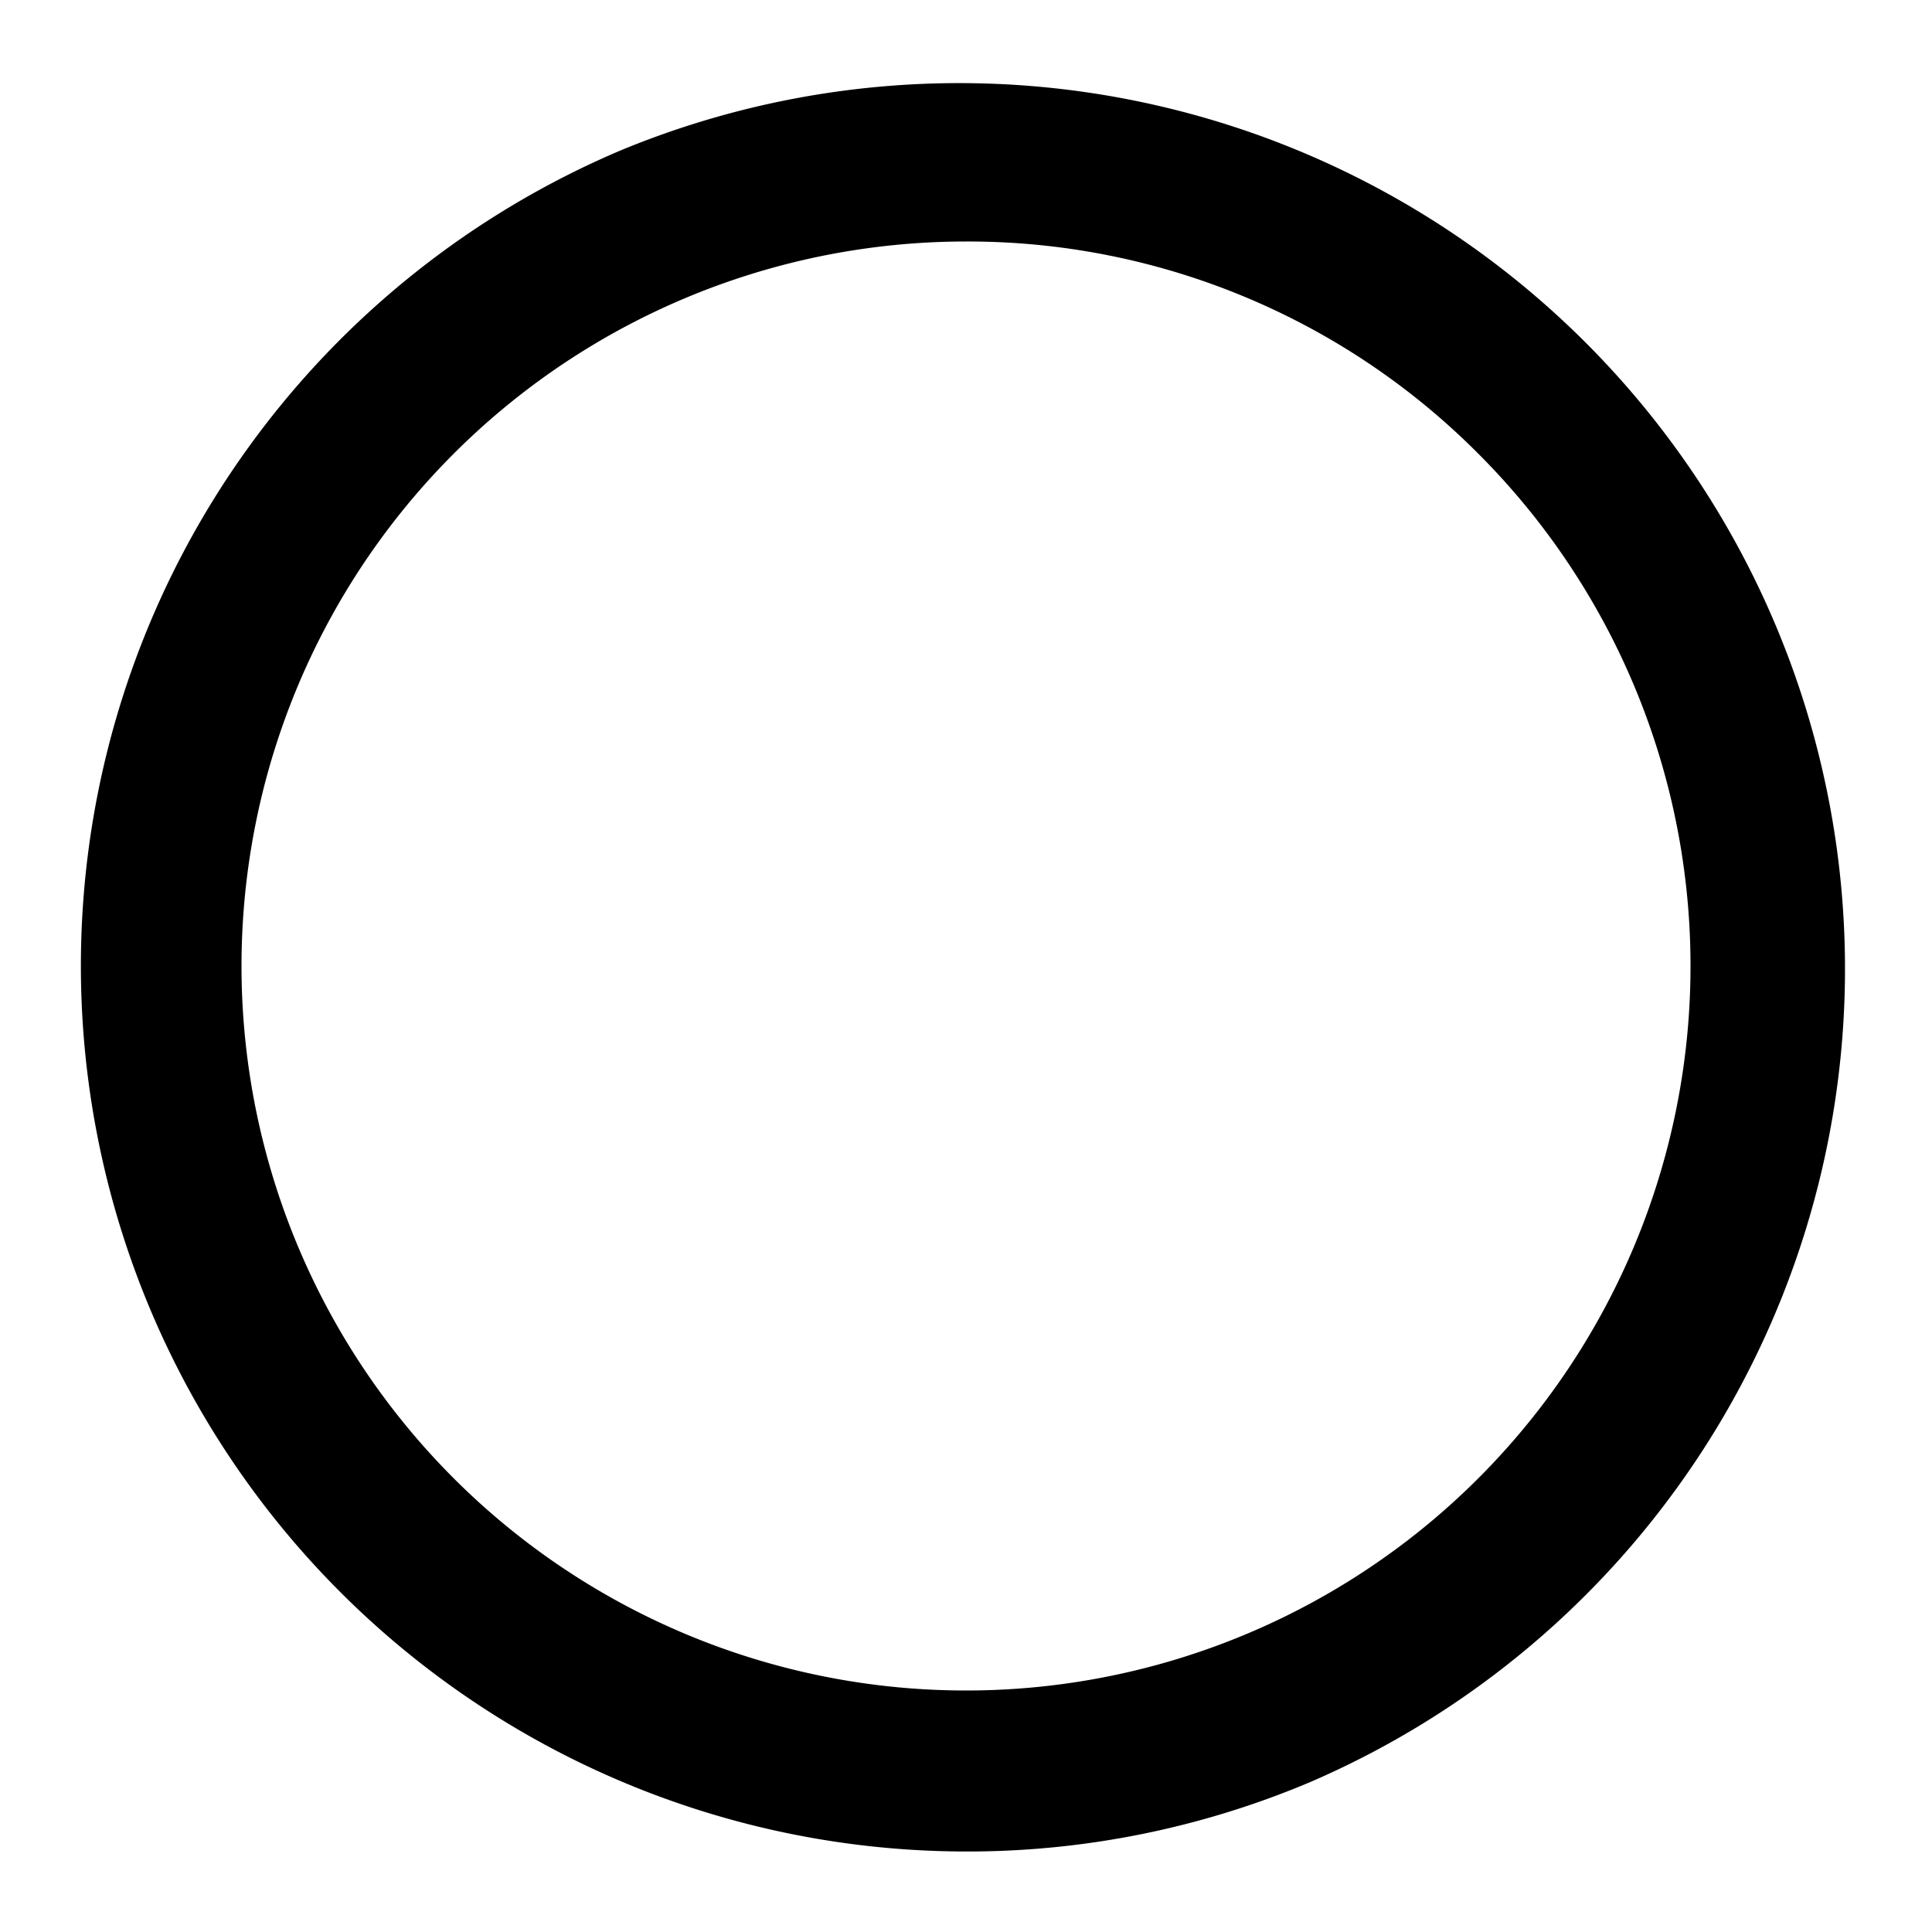 <svg xmlns="http://www.w3.org/2000/svg" width="768" height="768" viewBox="0 0 768 768"><defs><style>.a{opacity:0;}</style></defs><title>circle</title><path d="M384,736A352.09,352.09,0,0,1,247,59.67,352.09,352.09,0,0,1,521,708.33,349.83,349.83,0,0,1,384,736Zm0-640a288,288,0,1,0,203.65,84.35A286.15,286.15,0,0,0,384,96Z"/><rect class="a" width="768" height="768"/></svg>